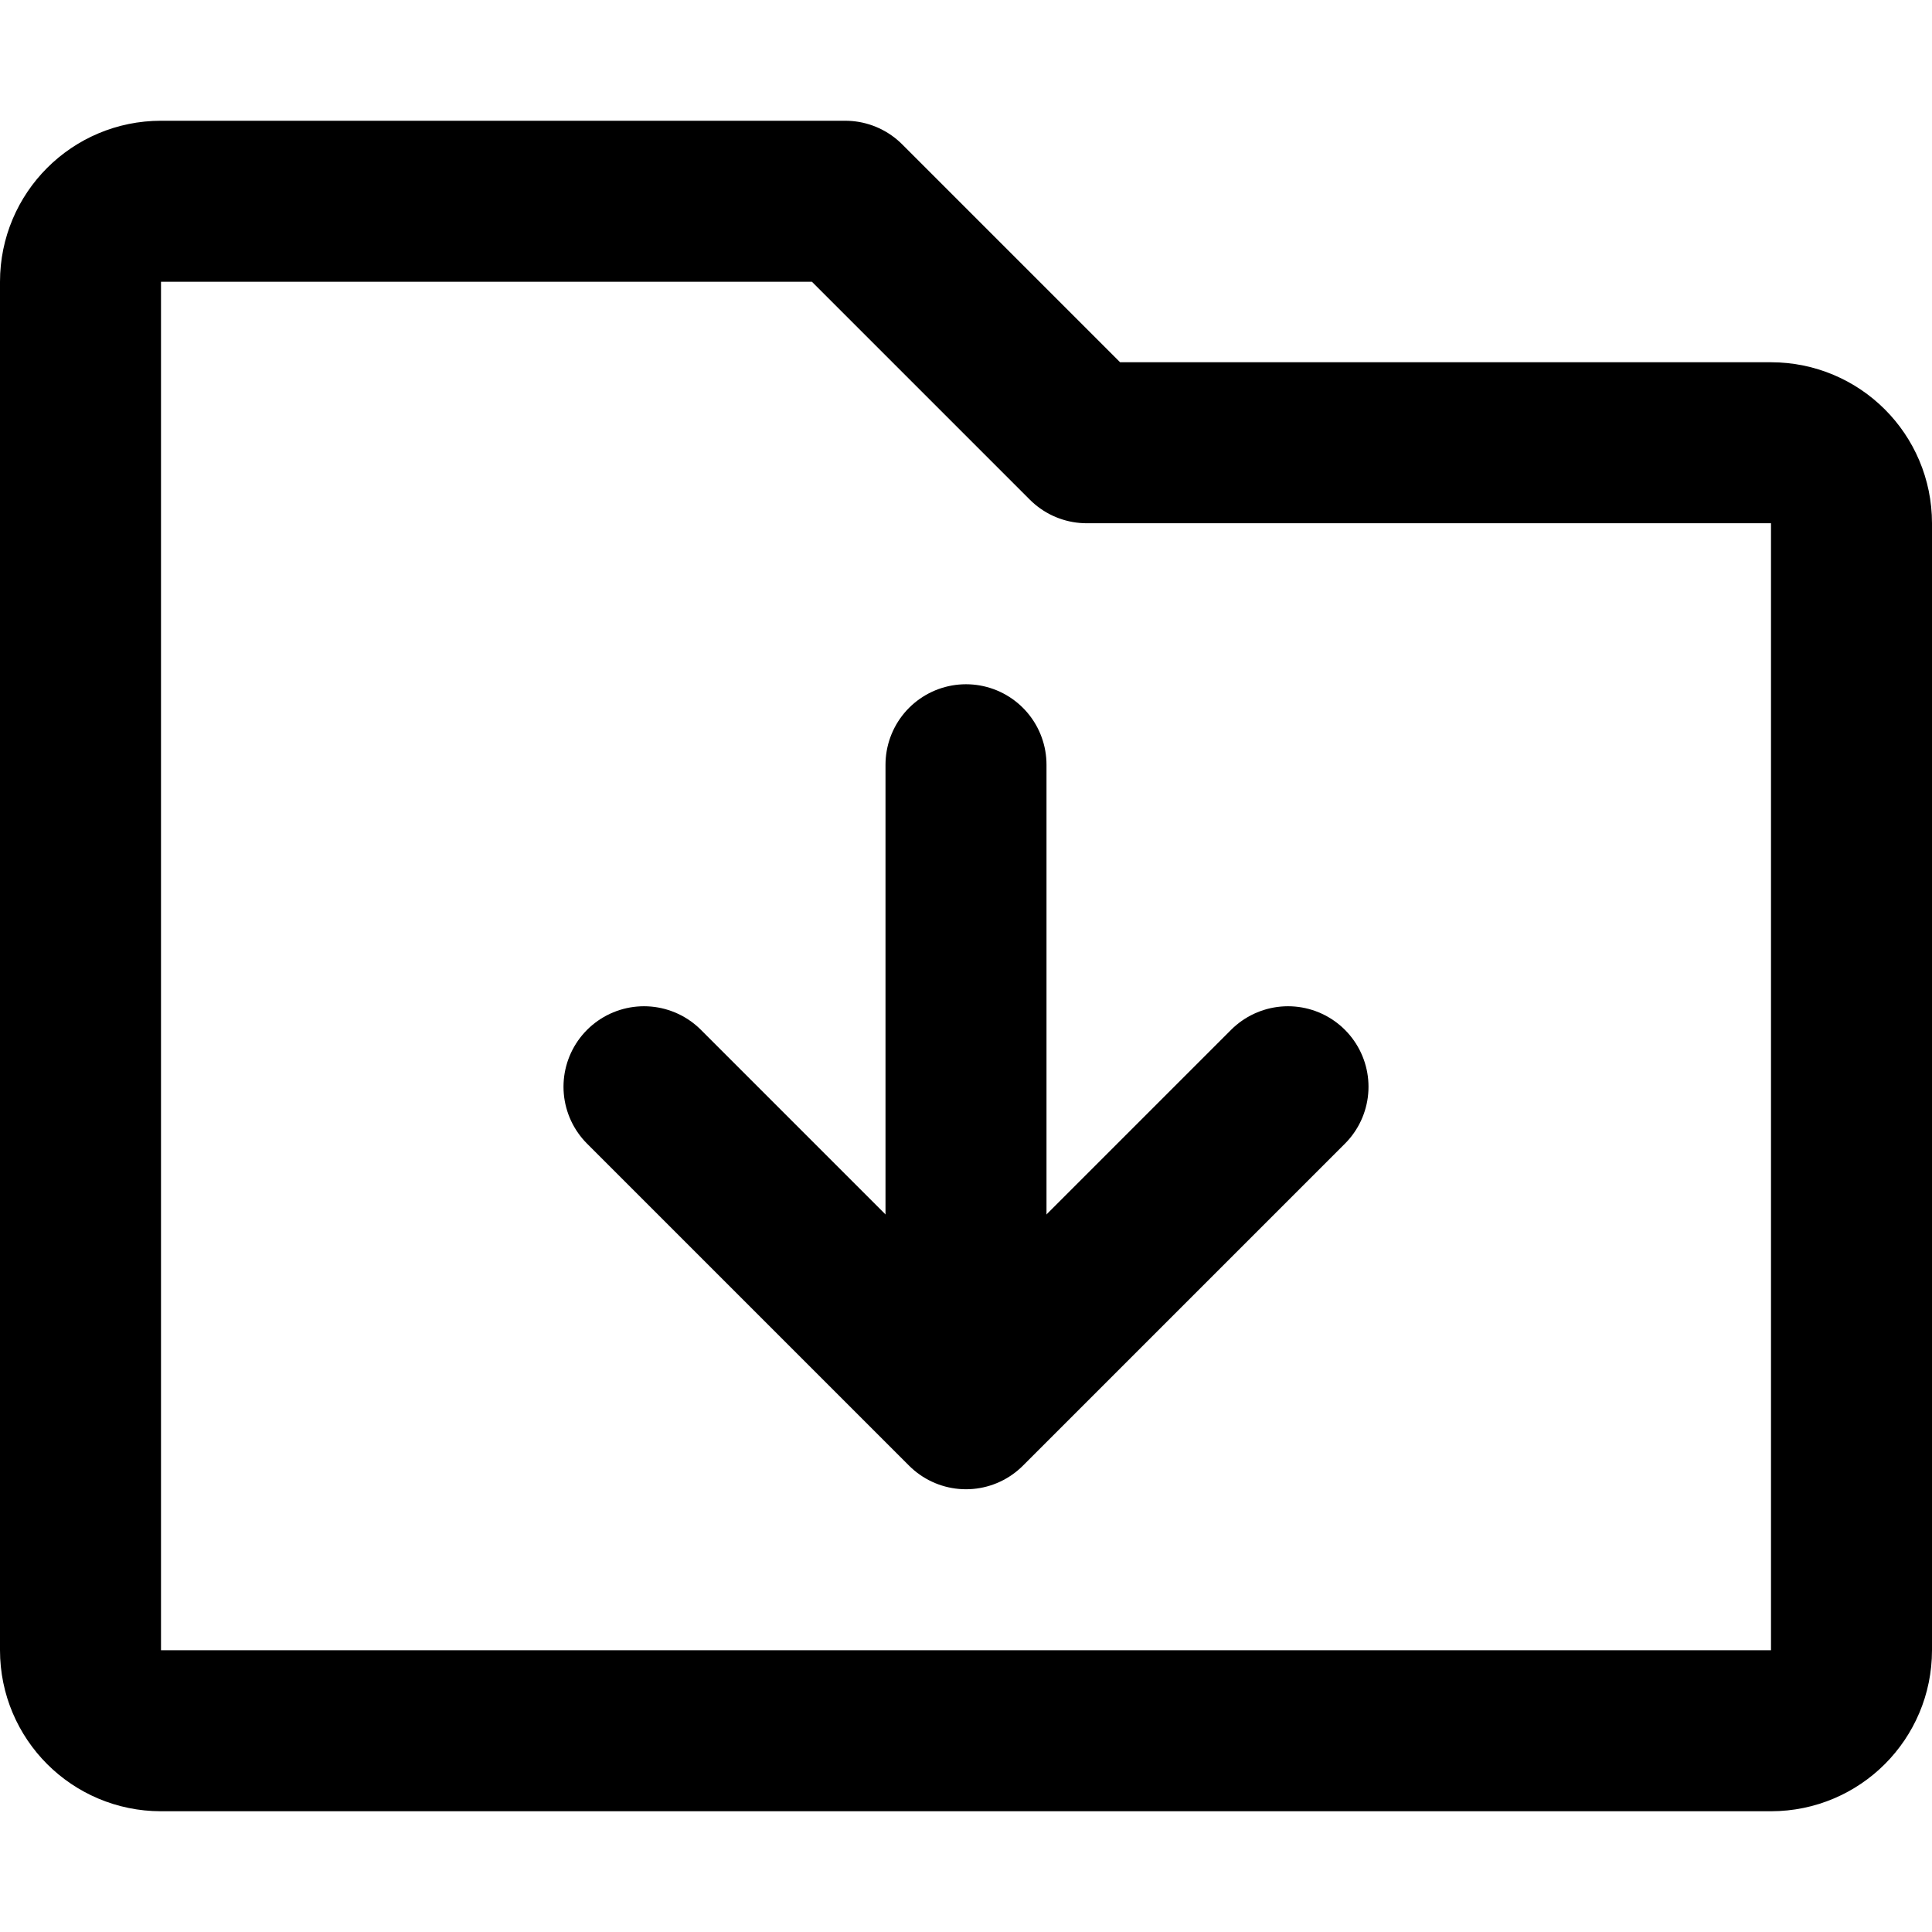 <?xml version="1.0" encoding="UTF-8"?>
<svg width="48px" height="48px" viewBox="0 0 48 48" version="1.1" xmlns="http://www.w3.org/2000/svg" xmlns:xlink="http://www.w3.org/1999/xlink">
    <!-- Generator: Sketch 50.2 (55047) - http://www.bohemiancoding.com/sketch -->
    <title>base/folder-download</title>
    <desc>Created with Sketch.</desc>
    <defs></defs>
    <g id="base/folder-download" stroke="none" stroke-width="1" fill="none" fill-rule="evenodd" stroke-linecap="round" stroke-linejoin="round">
      <path class="fillColor" d="M2,7 L2,41 C2,42.105 2.895,43 4,43 L44,43 C45.105,43 46,42.105 46,41 L46,13 C46,11.895 45.105,11 44,11 L27,11 L21,5 L4,5 C2.895,5 2,5.895 2,7 Z" id="Path-105" stroke="#000000" stroke-width="4"></path>
      <g class="innerStrokeColor" >
          <polyline id="Path-106" stroke="#000000" stroke-width="4" points="16 27 24 35 32 27"></polyline>
          <path d="M24,34 L24,19" id="Path-107" stroke="#000000" stroke-width="4"></path>
      </g>
  </g>
</svg>
